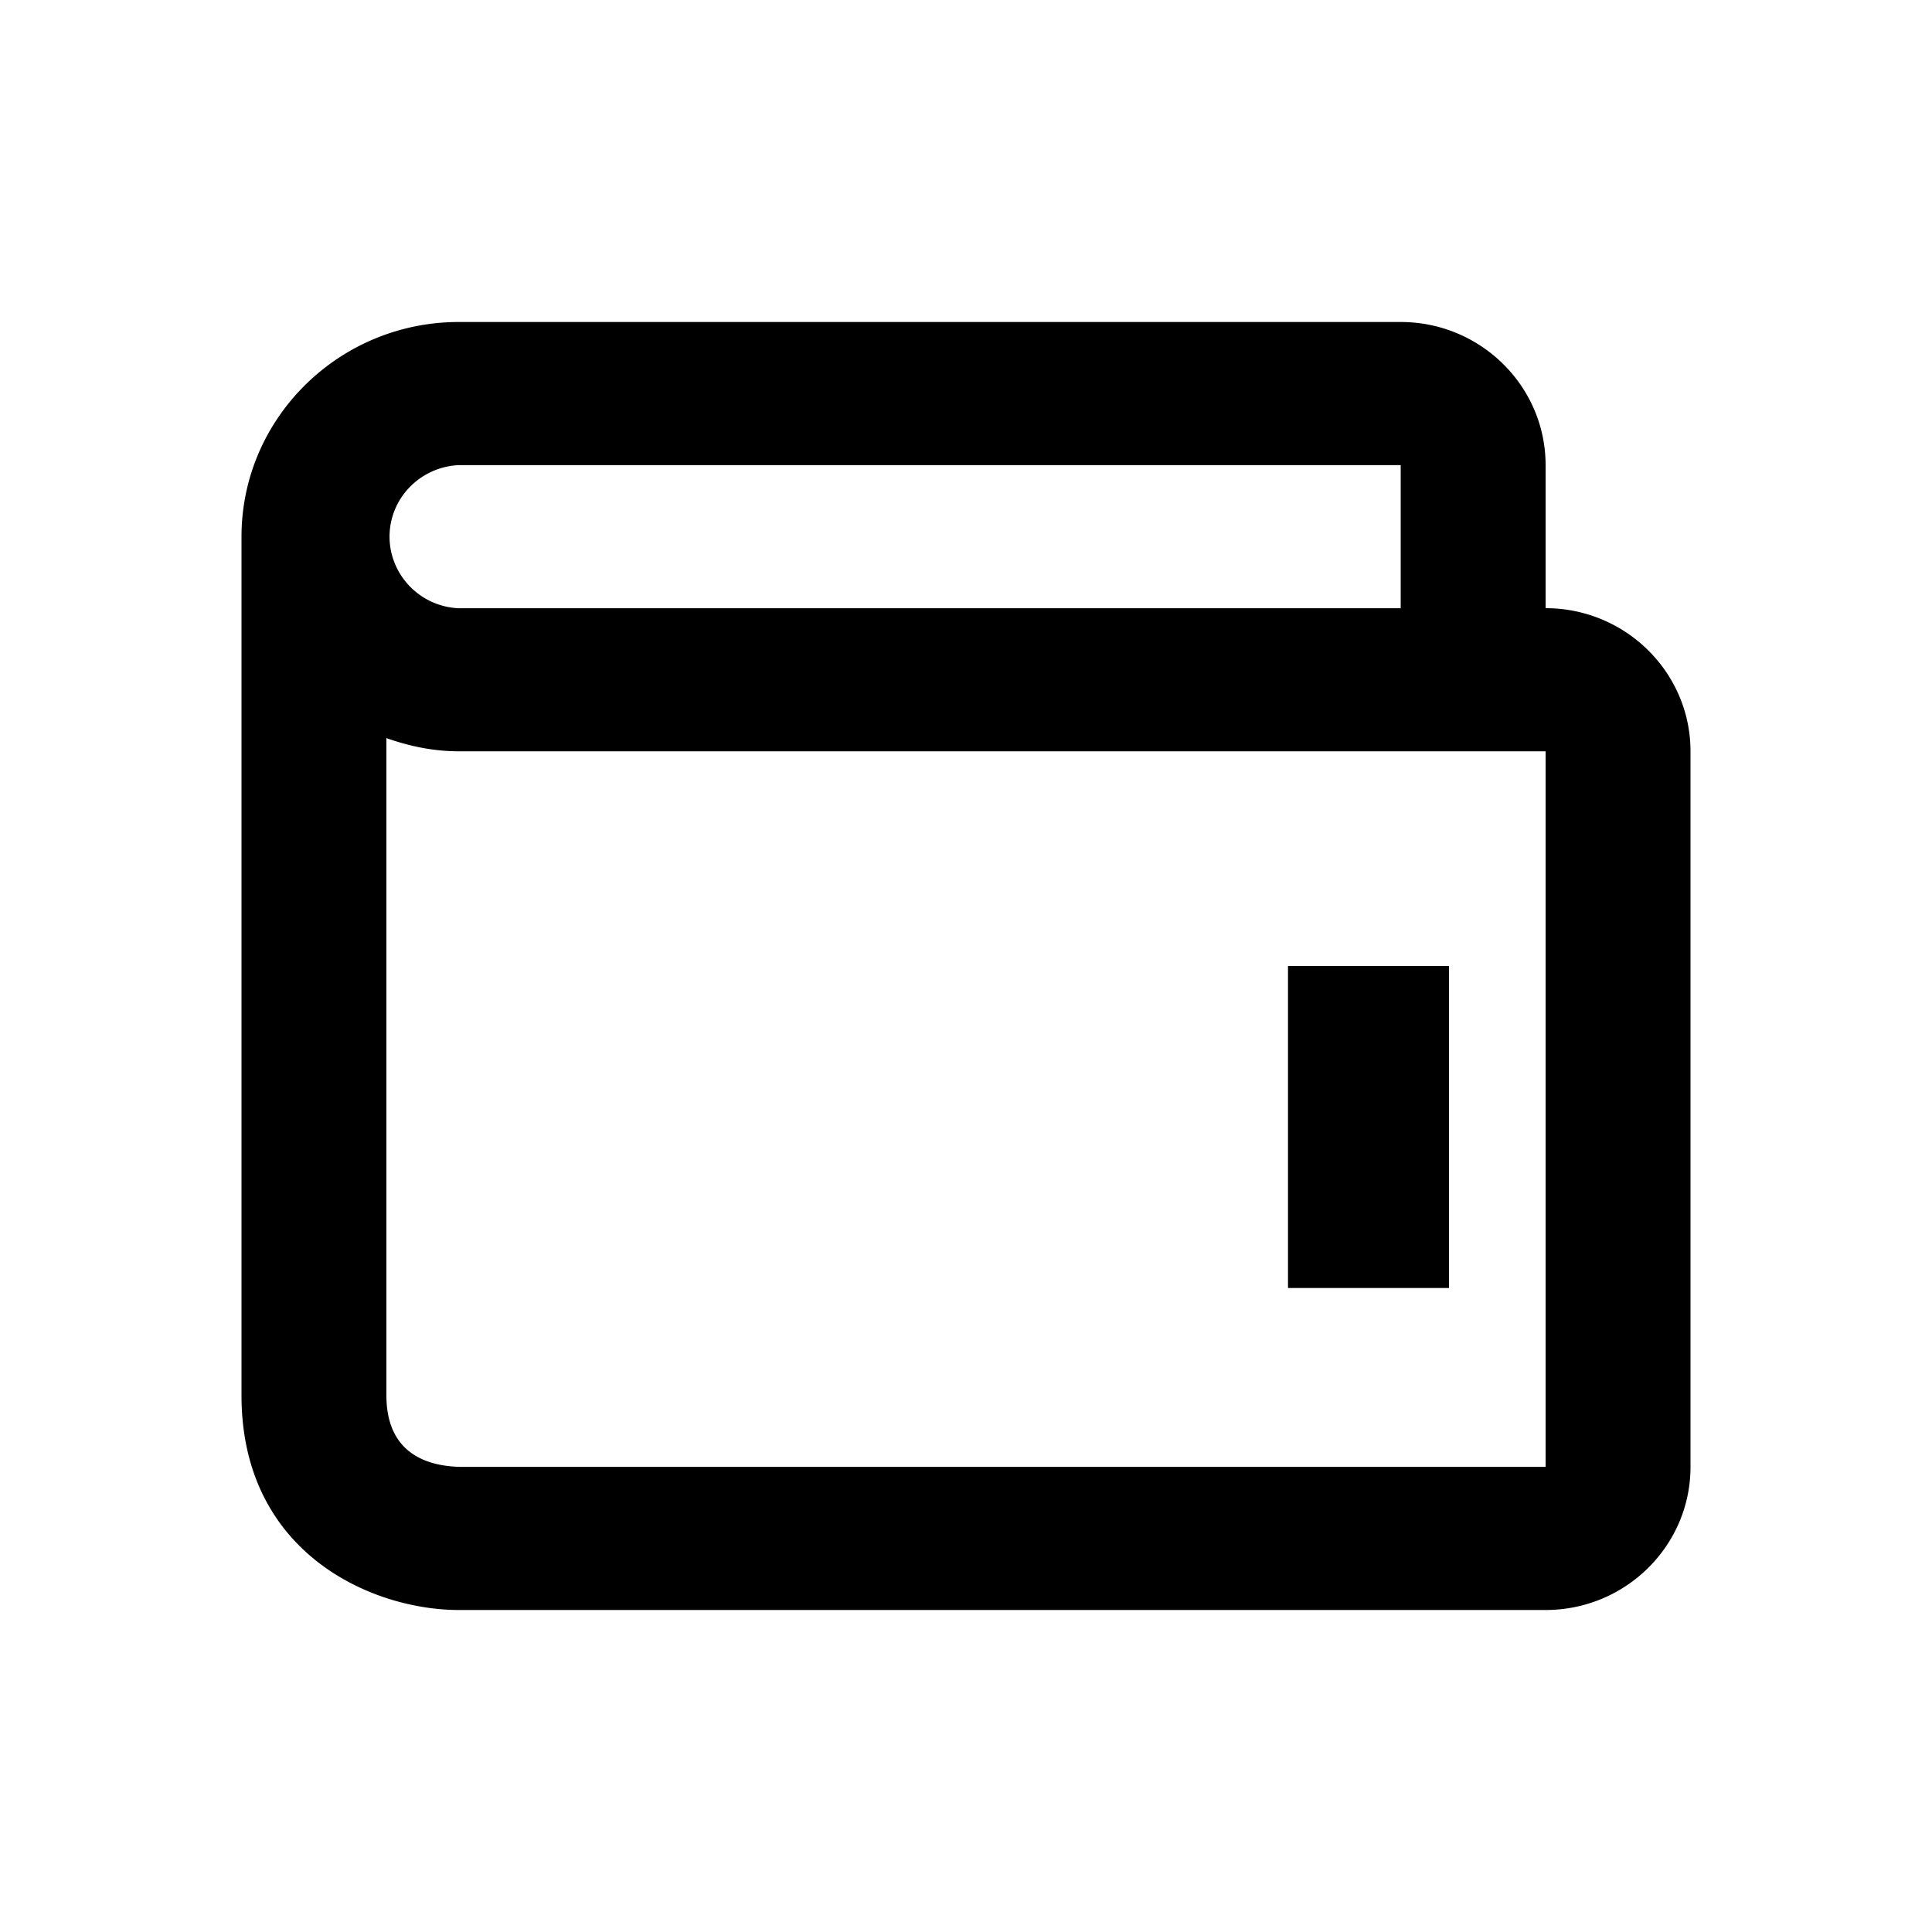 <svg xmlns="http://www.w3.org/2000/svg" viewBox="0 0 24 24" width="24" height="24"><path d="M16 12h2v4h-2v-4zm3.2-4.444V5.778c0-.98-.807-1.778-1.8-1.778H5.7C4.211 4 3 5.196 3 6.667v10.667C3 19.29 4.615 20 5.7 20h13.5c.993 0 1.8-.797 1.8-1.778V9.333c0-.98-.807-1.778-1.8-1.778zM5.7 5.778h11.7v1.778H5.7a.9.9 0 0 1-.611-.274c-.16-.166-.25-.386-.25-.615a.88.88 0 0 1 .25-.615c.161-.166.379-.264.611-.274zm13.5 12.444H5.711c-.416-.011-.911-.173-.911-.889V9.169c.283.1.582.164.9.164h13.5v8.889z"/></svg>